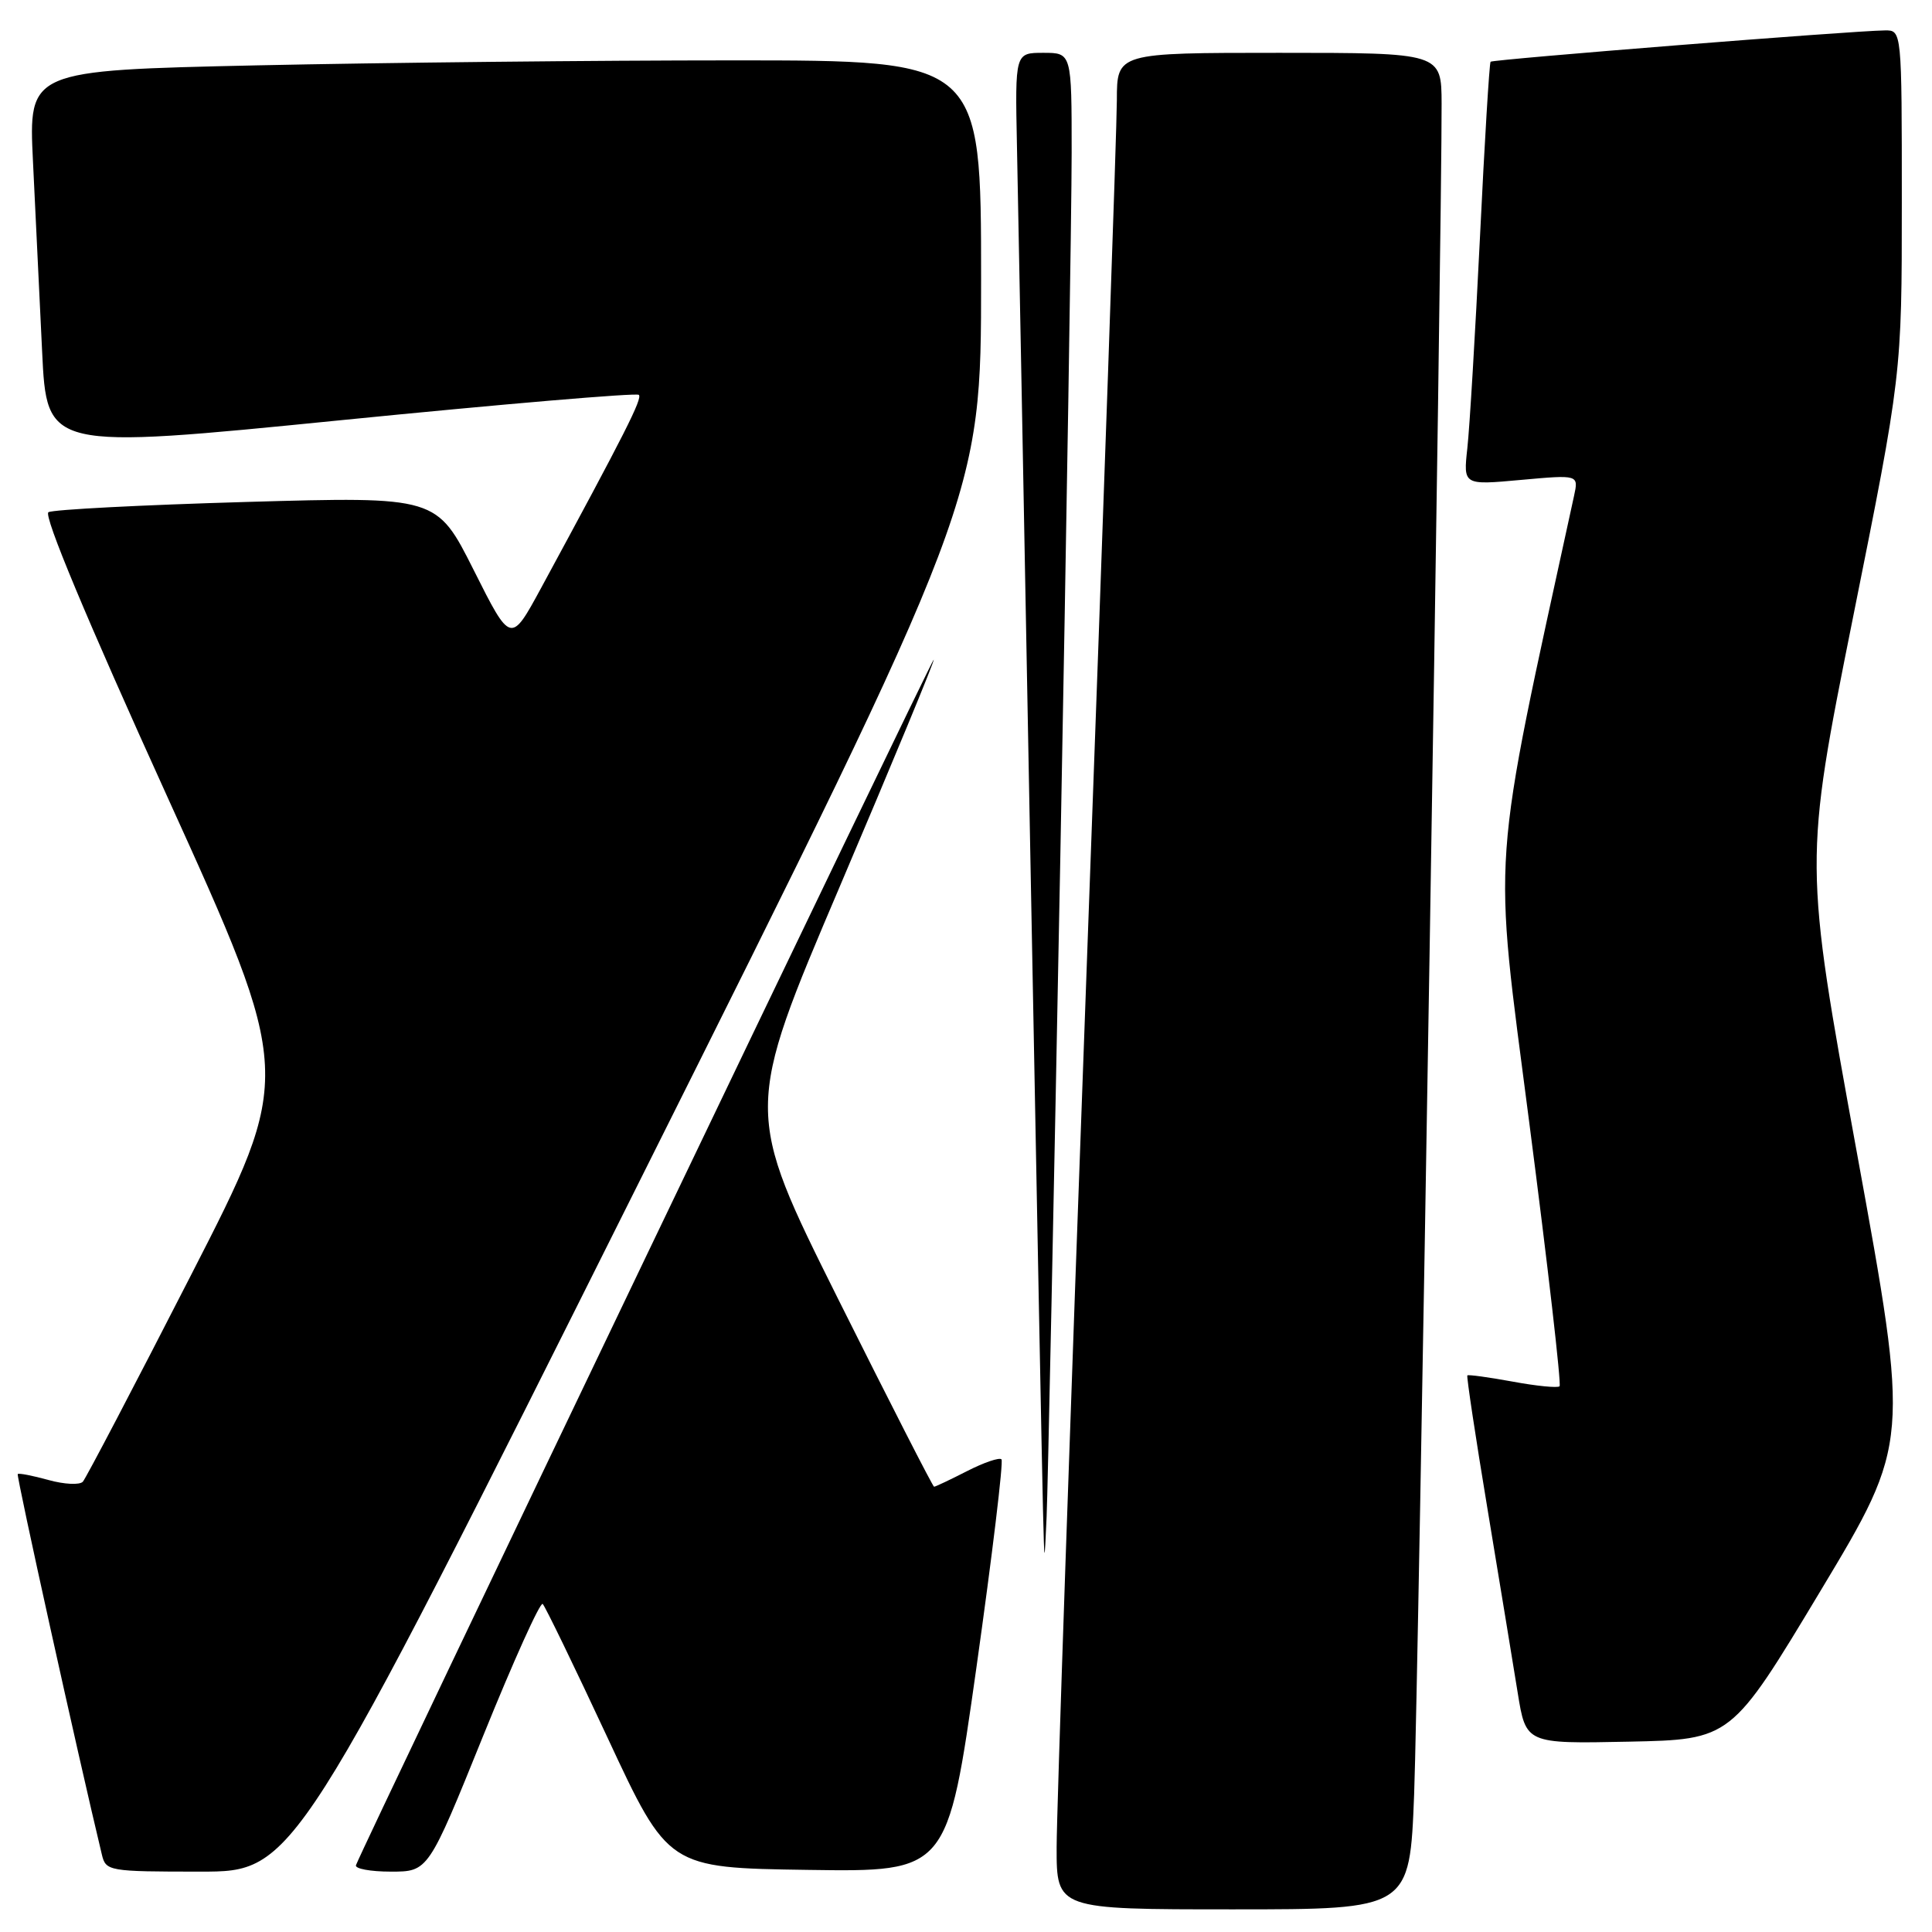 <?xml version="1.0" encoding="UTF-8" standalone="no"?>
<!DOCTYPE svg PUBLIC "-//W3C//DTD SVG 1.1//EN" "http://www.w3.org/Graphics/SVG/1.1/DTD/svg11.dtd" >
<svg xmlns="http://www.w3.org/2000/svg" xmlns:xlink="http://www.w3.org/1999/xlink" version="1.1" viewBox="0 0 256 256">
 <g >
 <path fill="currentColor"
d=" M 187.38 237.75 C 187.92 223.99 191.07 30.04 191.02 13.75 C 191.00 7.00 191.00 7.00 169.50 7.00 C 148.00 7.00 148.00 7.00 147.99 13.25 C 147.99 16.69 146.19 68.32 144.00 128.00 C 141.81 187.68 140.01 240.21 140.01 244.75 C 140.00 253.00 140.00 253.00 163.39 253.00 C 186.79 253.00 186.79 253.00 187.38 237.75 Z  M 84.50 157.00 C 130.00 66.00 130.00 66.00 130.00 37.00 C 130.00 8.00 130.00 8.00 97.16 8.00 C 79.10 8.00 50.70 8.30 34.05 8.66 C 3.78 9.33 3.78 9.33 4.37 21.41 C 4.69 28.06 5.24 39.37 5.58 46.54 C 6.20 59.57 6.20 59.57 45.16 55.68 C 66.59 53.54 84.36 52.03 84.65 52.32 C 85.14 52.81 82.88 57.28 71.70 77.91 C 67.68 85.32 67.68 85.32 62.78 75.56 C 57.87 65.79 57.87 65.79 32.69 66.51 C 18.83 66.91 7.01 67.52 6.42 67.87 C 5.73 68.27 11.51 82.10 22.12 105.46 C 38.90 142.43 38.90 142.43 25.31 168.96 C 17.84 183.56 11.39 195.87 10.98 196.33 C 10.57 196.79 8.52 196.69 6.43 196.11 C 4.33 195.53 2.49 195.17 2.35 195.32 C 2.14 195.53 10.34 232.60 13.50 245.75 C 14.02 247.93 14.40 248.00 26.52 248.00 C 39.00 248.00 39.00 248.00 84.50 157.00 Z  M 64.03 229.99 C 68.04 220.08 71.58 212.23 71.91 212.53 C 72.23 212.83 76.11 220.83 80.52 230.29 C 88.54 247.50 88.54 247.50 107.05 247.77 C 125.55 248.04 125.55 248.04 129.38 220.96 C 131.48 206.06 132.98 193.64 132.70 193.37 C 132.42 193.09 130.37 193.79 128.14 194.93 C 125.91 196.07 123.94 197.00 123.77 197.00 C 123.61 197.00 117.88 185.79 111.04 172.09 C 98.62 147.18 98.62 147.18 111.30 117.41 C 118.27 101.03 123.86 87.53 123.73 87.39 C 123.53 87.20 48.39 243.99 47.17 247.14 C 46.98 247.61 49.07 248.00 51.79 248.00 C 56.75 248.00 56.75 248.00 64.03 229.99 Z  M 241.22 210.81 C 253.05 191.12 253.05 191.12 246.04 152.70 C 239.03 114.28 239.03 114.28 245.51 81.93 C 252.00 49.59 252.00 49.59 252.00 26.79 C 252.00 4.00 252.00 4.00 249.75 4.03 C 245.39 4.08 197.80 7.87 197.51 8.18 C 197.35 8.36 196.71 18.85 196.10 31.50 C 195.48 44.15 194.73 56.70 194.43 59.39 C 193.89 64.29 193.89 64.29 201.54 63.59 C 209.18 62.90 209.18 62.90 208.57 65.70 C 197.43 116.89 197.82 111.48 202.64 148.79 C 205.10 167.73 206.90 183.44 206.65 183.69 C 206.40 183.93 203.60 183.66 200.43 183.07 C 197.26 182.49 194.56 182.12 194.43 182.25 C 194.31 182.39 195.51 190.38 197.11 200.00 C 198.70 209.62 200.50 220.55 201.10 224.28 C 202.19 231.06 202.19 231.06 215.79 230.78 C 229.39 230.50 229.39 230.50 241.22 210.81 Z  M 140.49 114.00 C 141.32 69.72 142.00 27.54 142.00 20.25 C 142.00 7.00 142.00 7.00 138.25 7.00 C 134.50 7.00 134.50 7.00 134.75 19.25 C 134.89 25.99 135.68 67.72 136.50 112.00 C 137.33 156.28 138.09 195.88 138.20 200.00 C 138.39 207.50 138.39 207.50 138.68 201.00 C 138.84 197.43 139.65 158.28 140.49 114.00 Z "/>
</g>
</svg>
